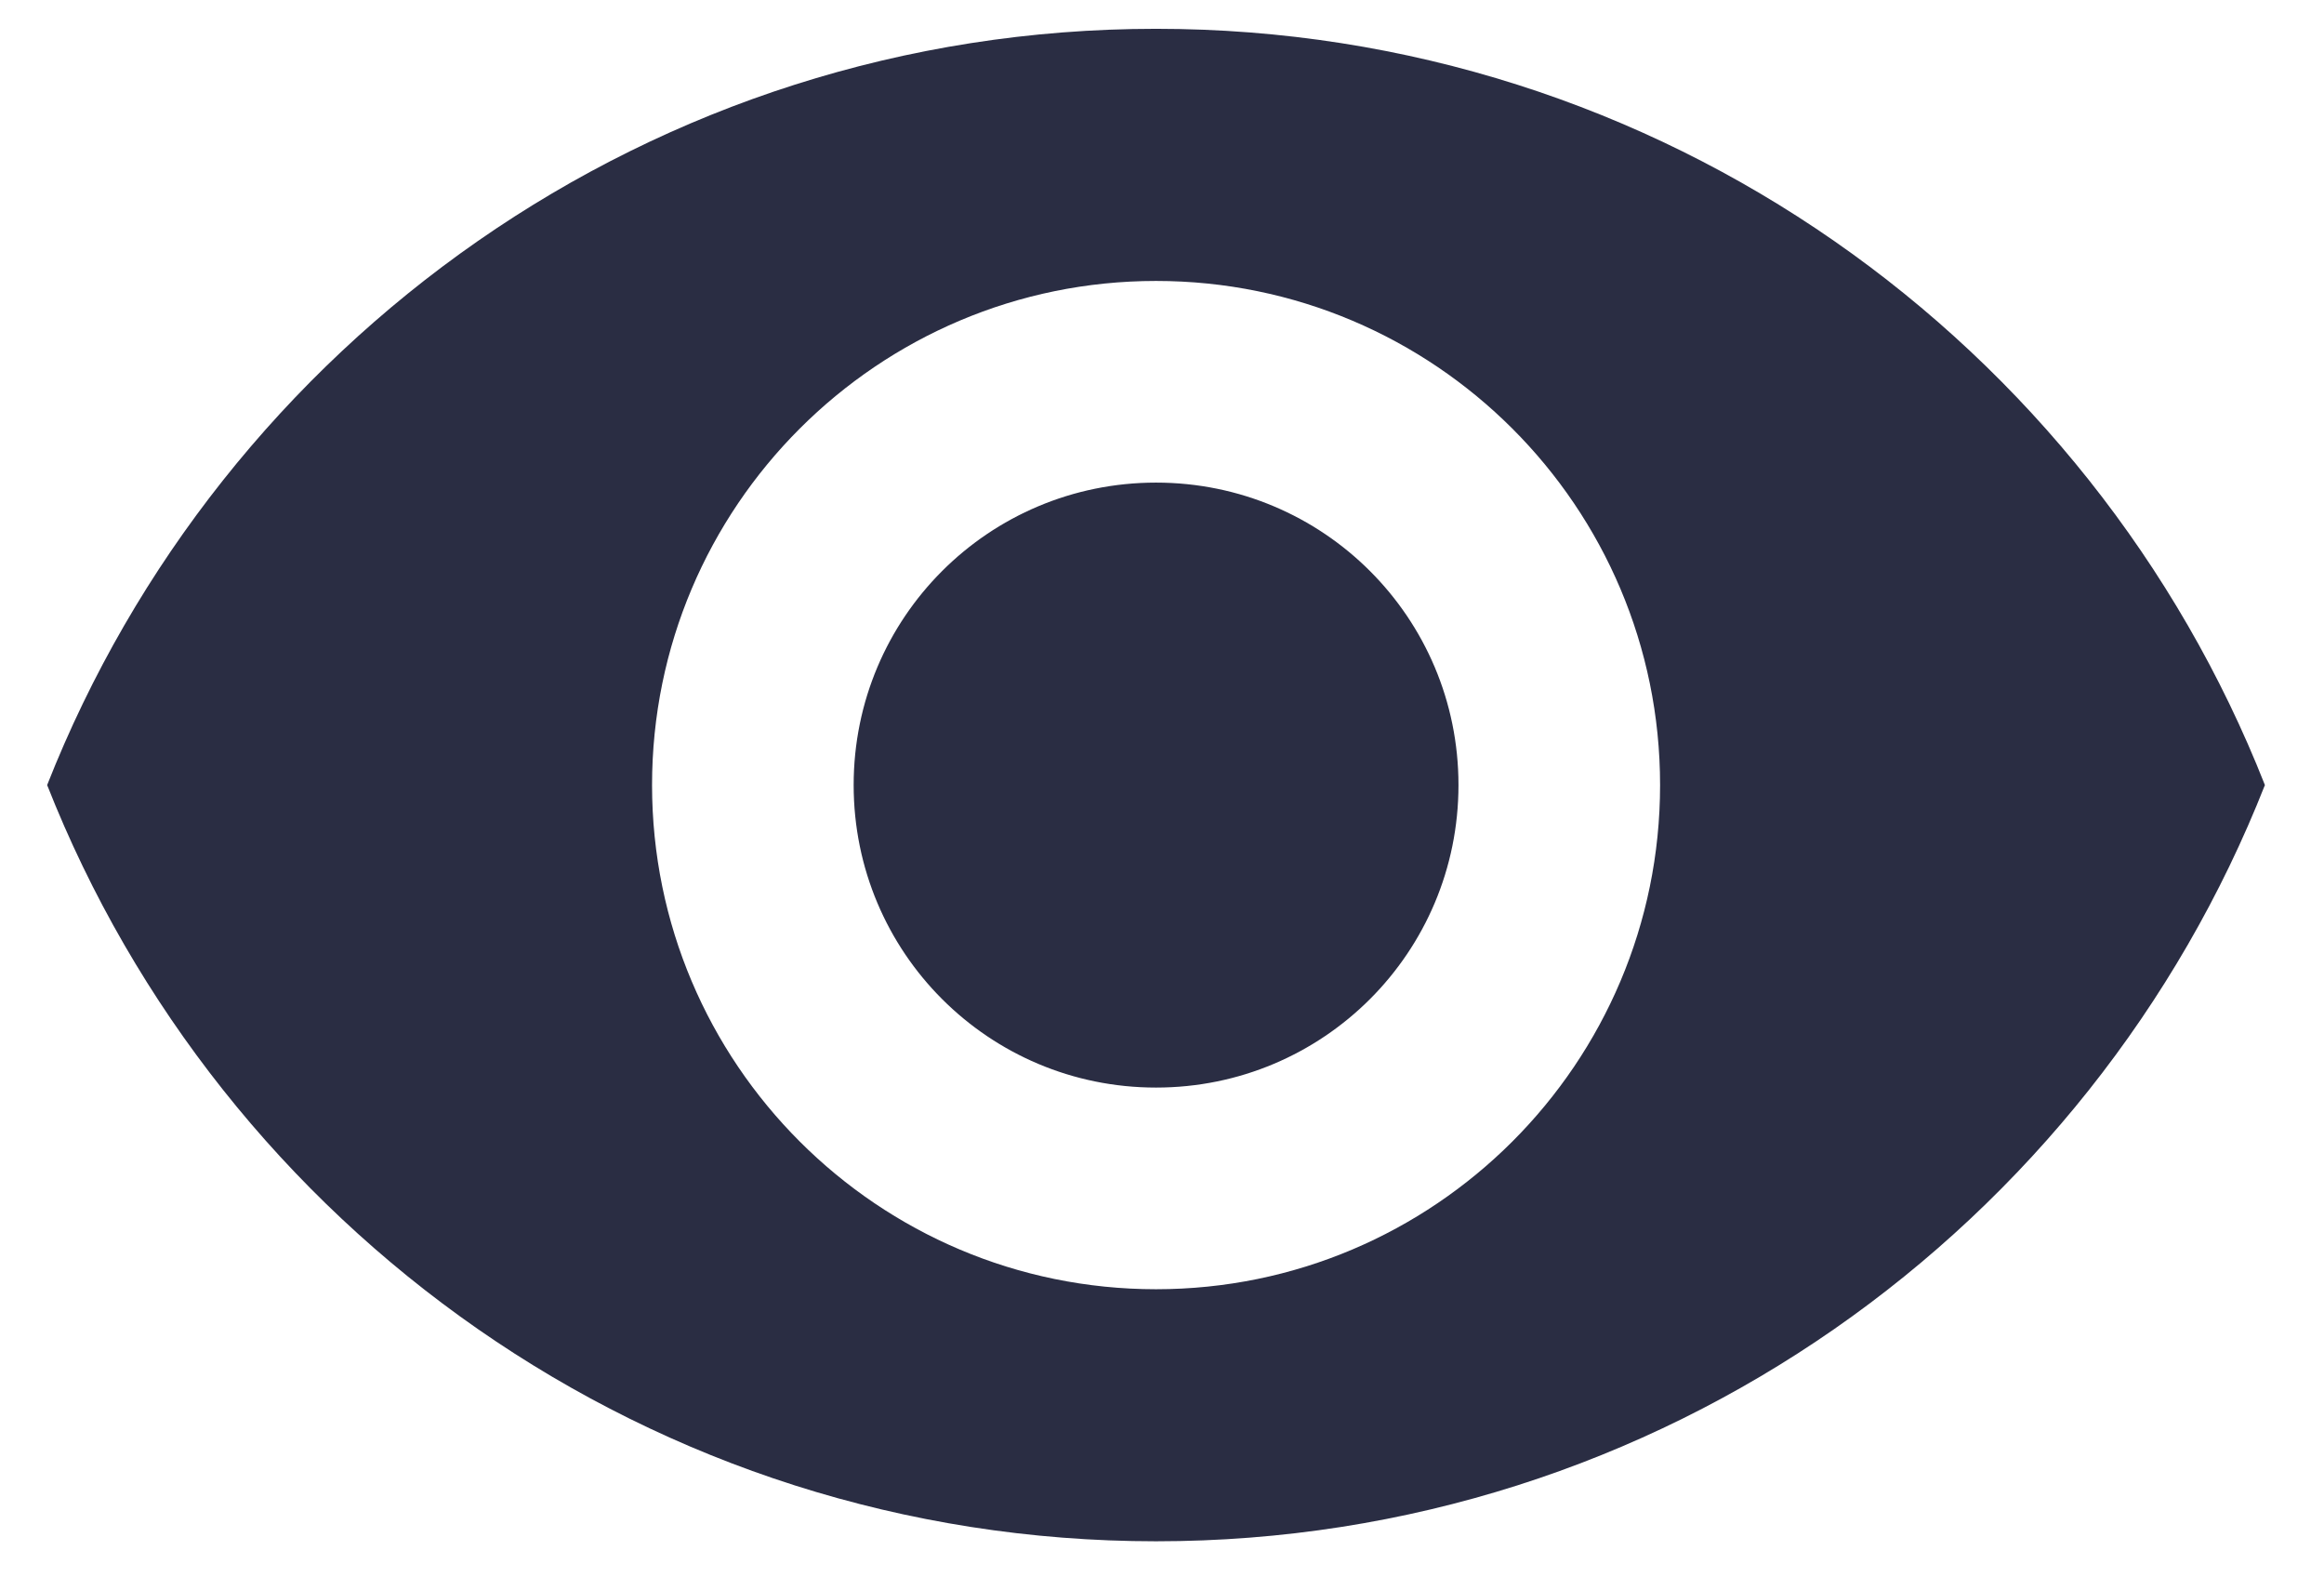 <svg width="28" height="19" viewBox="0 0 28 19" fill="none" xmlns="http://www.w3.org/2000/svg">
<path d="M13.928 0.347C7.856 0.347 2.67 4.124 0.568 9.456C2.67 14.788 7.856 18.565 13.928 18.565C20.001 18.565 25.187 14.788 27.288 9.456C25.187 4.124 20.001 0.347 13.928 0.347ZM13.928 15.529C10.576 15.529 7.856 12.808 7.856 9.456C7.856 6.104 10.576 3.384 13.928 3.384C17.28 3.384 20.001 6.104 20.001 9.456C20.001 12.808 17.28 15.529 13.928 15.529ZM13.928 5.813C11.912 5.813 10.285 7.44 10.285 9.456C10.285 11.472 11.912 13.1 13.928 13.1C15.944 13.1 17.572 11.472 17.572 9.456C17.572 7.44 15.944 5.813 13.928 5.813Z" fill="#2A2D43"/>
</svg>
